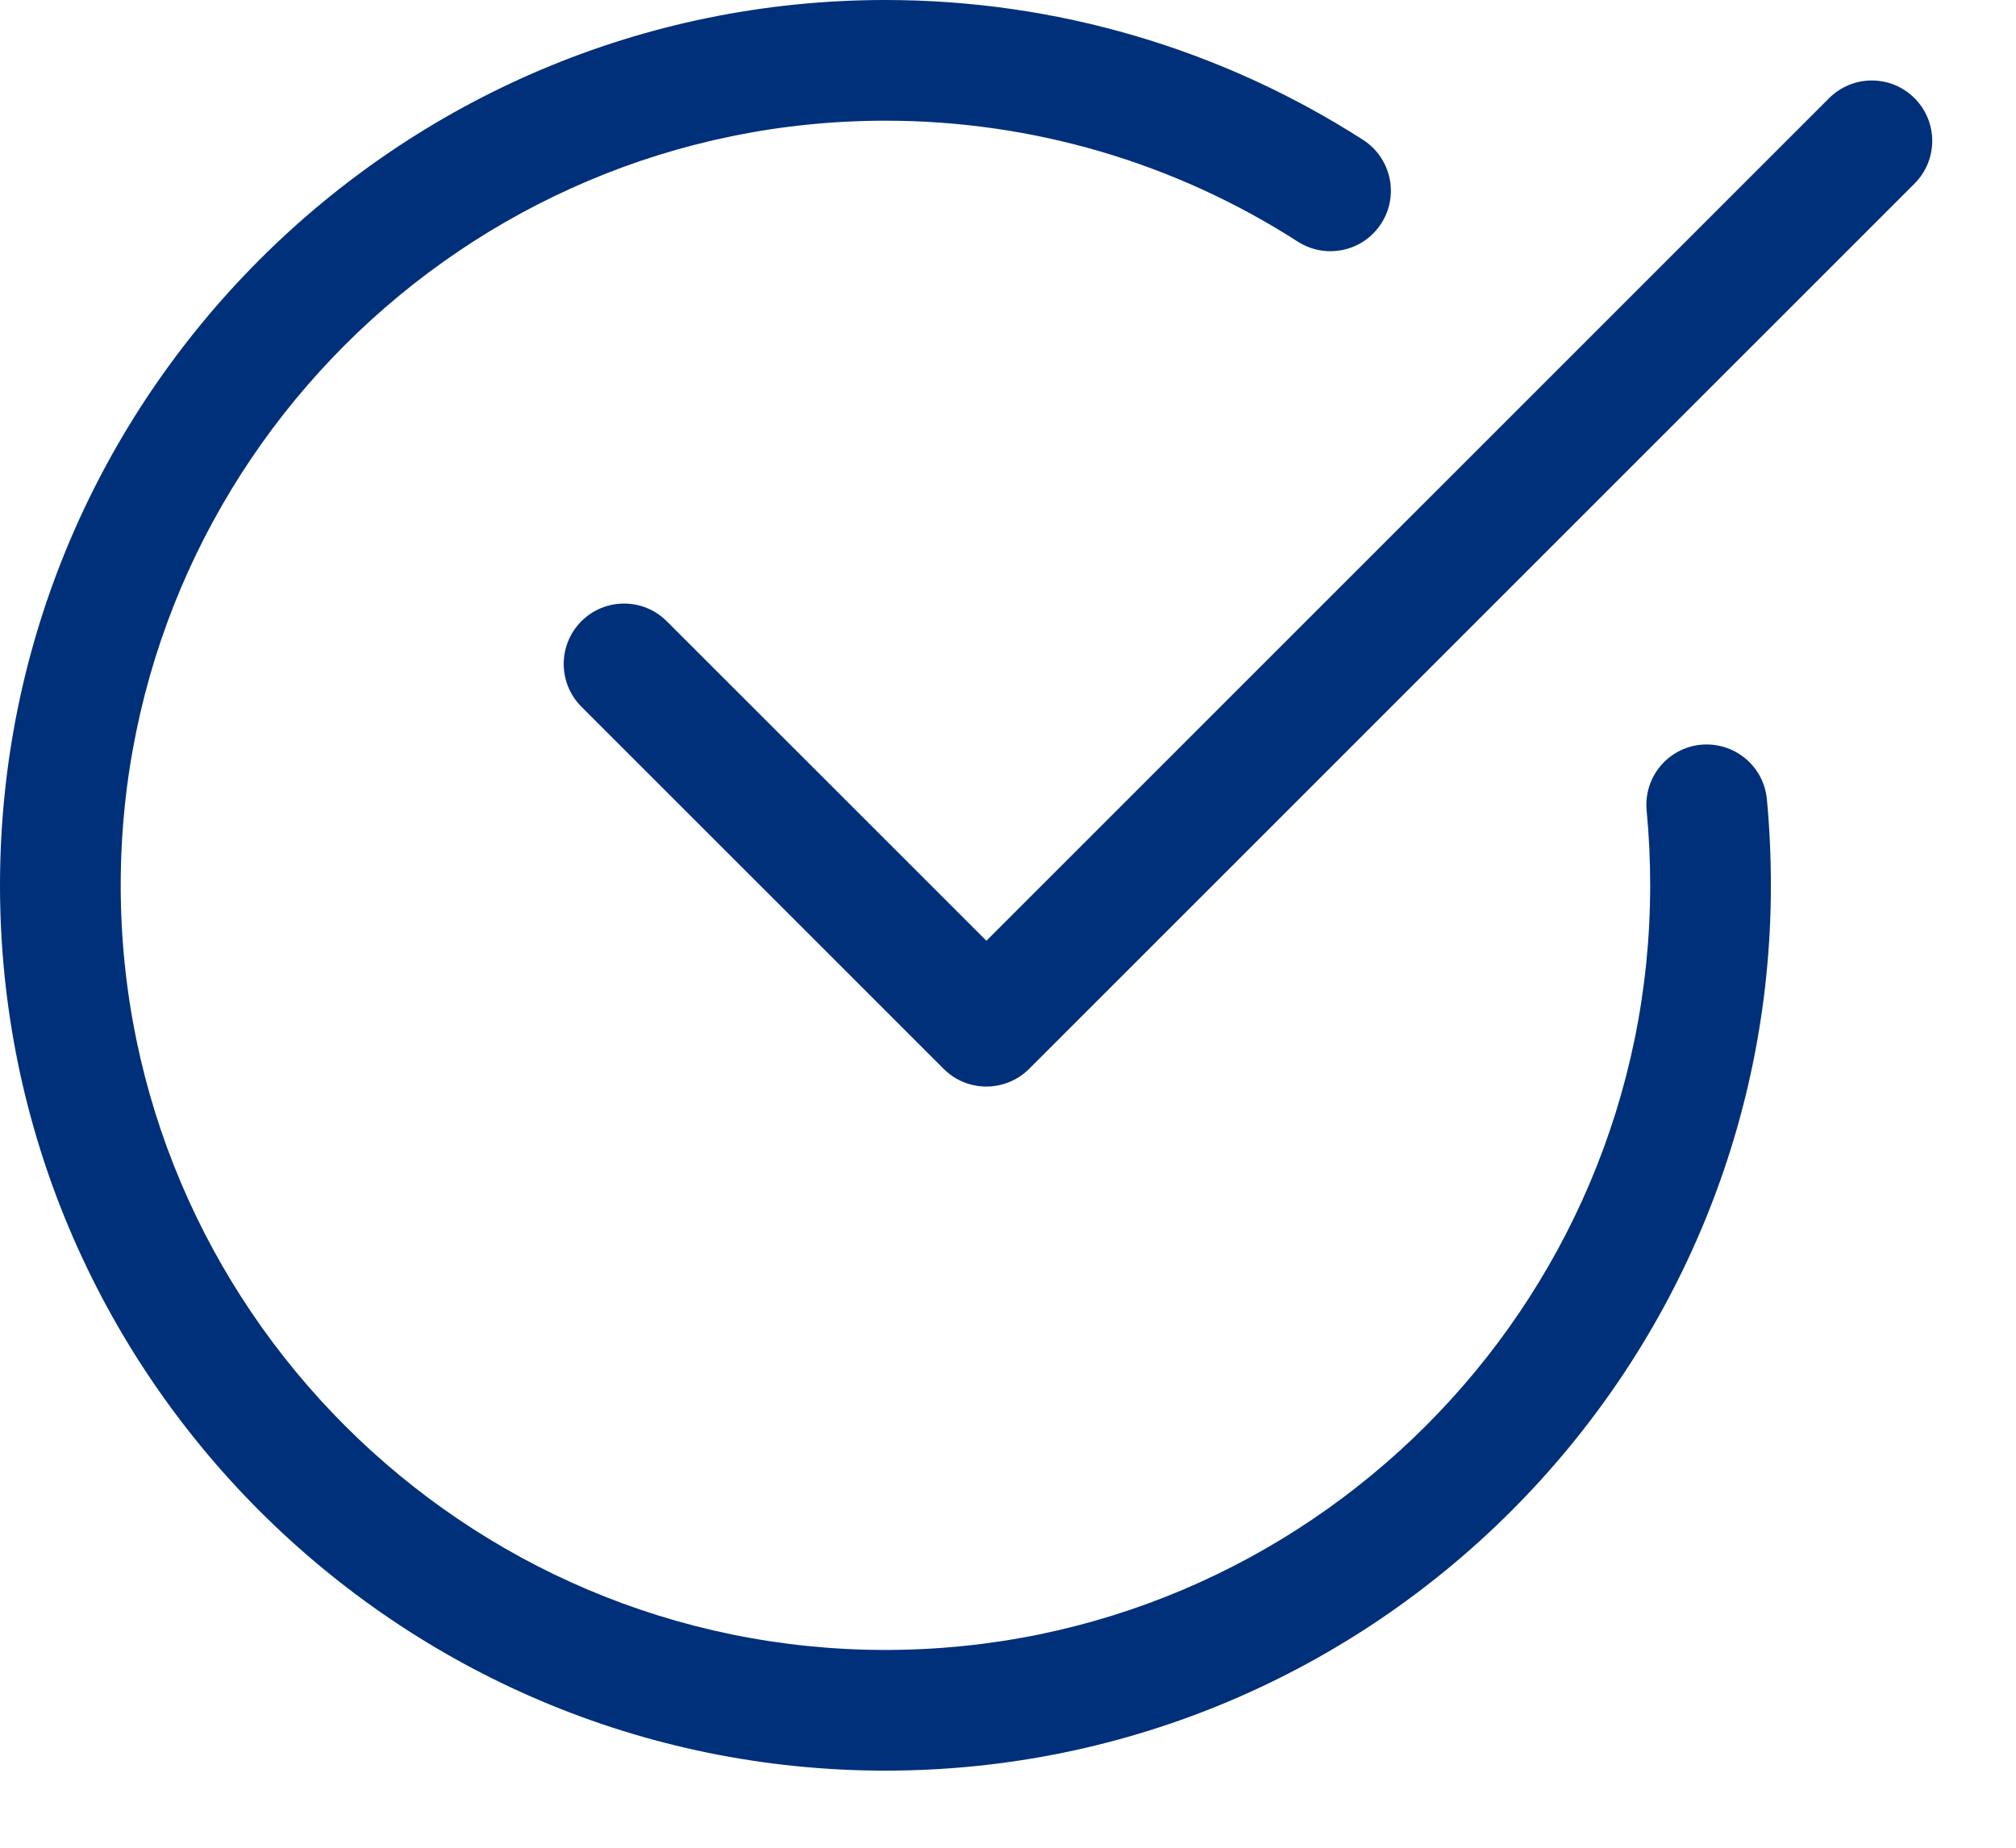 <svg width="24" height="22" viewBox="0 0 24 22" fill="none" xmlns="http://www.w3.org/2000/svg">
<path d="M10.541 21.082C4.729 21.082 0 16.353 0 10.541C0 4.729 4.729 0 10.541 0C12.562 0 14.529 0.576 16.228 1.666C16.561 1.881 16.659 2.326 16.444 2.66C16.229 2.995 15.785 3.091 15.45 2.877C13.984 1.935 12.286 1.437 10.541 1.437C5.522 1.437 1.437 5.522 1.437 10.541C1.437 15.561 5.522 19.645 10.541 19.645C15.561 19.645 19.645 15.561 19.645 10.541C19.645 10.241 19.631 9.944 19.603 9.652C19.565 9.256 19.854 8.905 20.249 8.867C20.645 8.831 20.995 9.118 21.034 9.513C21.066 9.851 21.082 10.194 21.082 10.541C21.082 16.353 16.353 21.082 10.541 21.082Z" fill="#00307A"/>
<path d="M11.742 12.937C11.558 12.937 11.374 12.867 11.234 12.726L6.921 8.414C6.641 8.133 6.641 7.678 6.921 7.397C7.202 7.116 7.657 7.116 7.938 7.397L11.743 11.201L21.775 1.169C22.056 0.888 22.511 0.888 22.792 1.169C23.073 1.45 23.073 1.905 22.792 2.186L12.251 12.727C12.11 12.867 11.926 12.937 11.742 12.937Z" fill="#00307A"/>
</svg>
